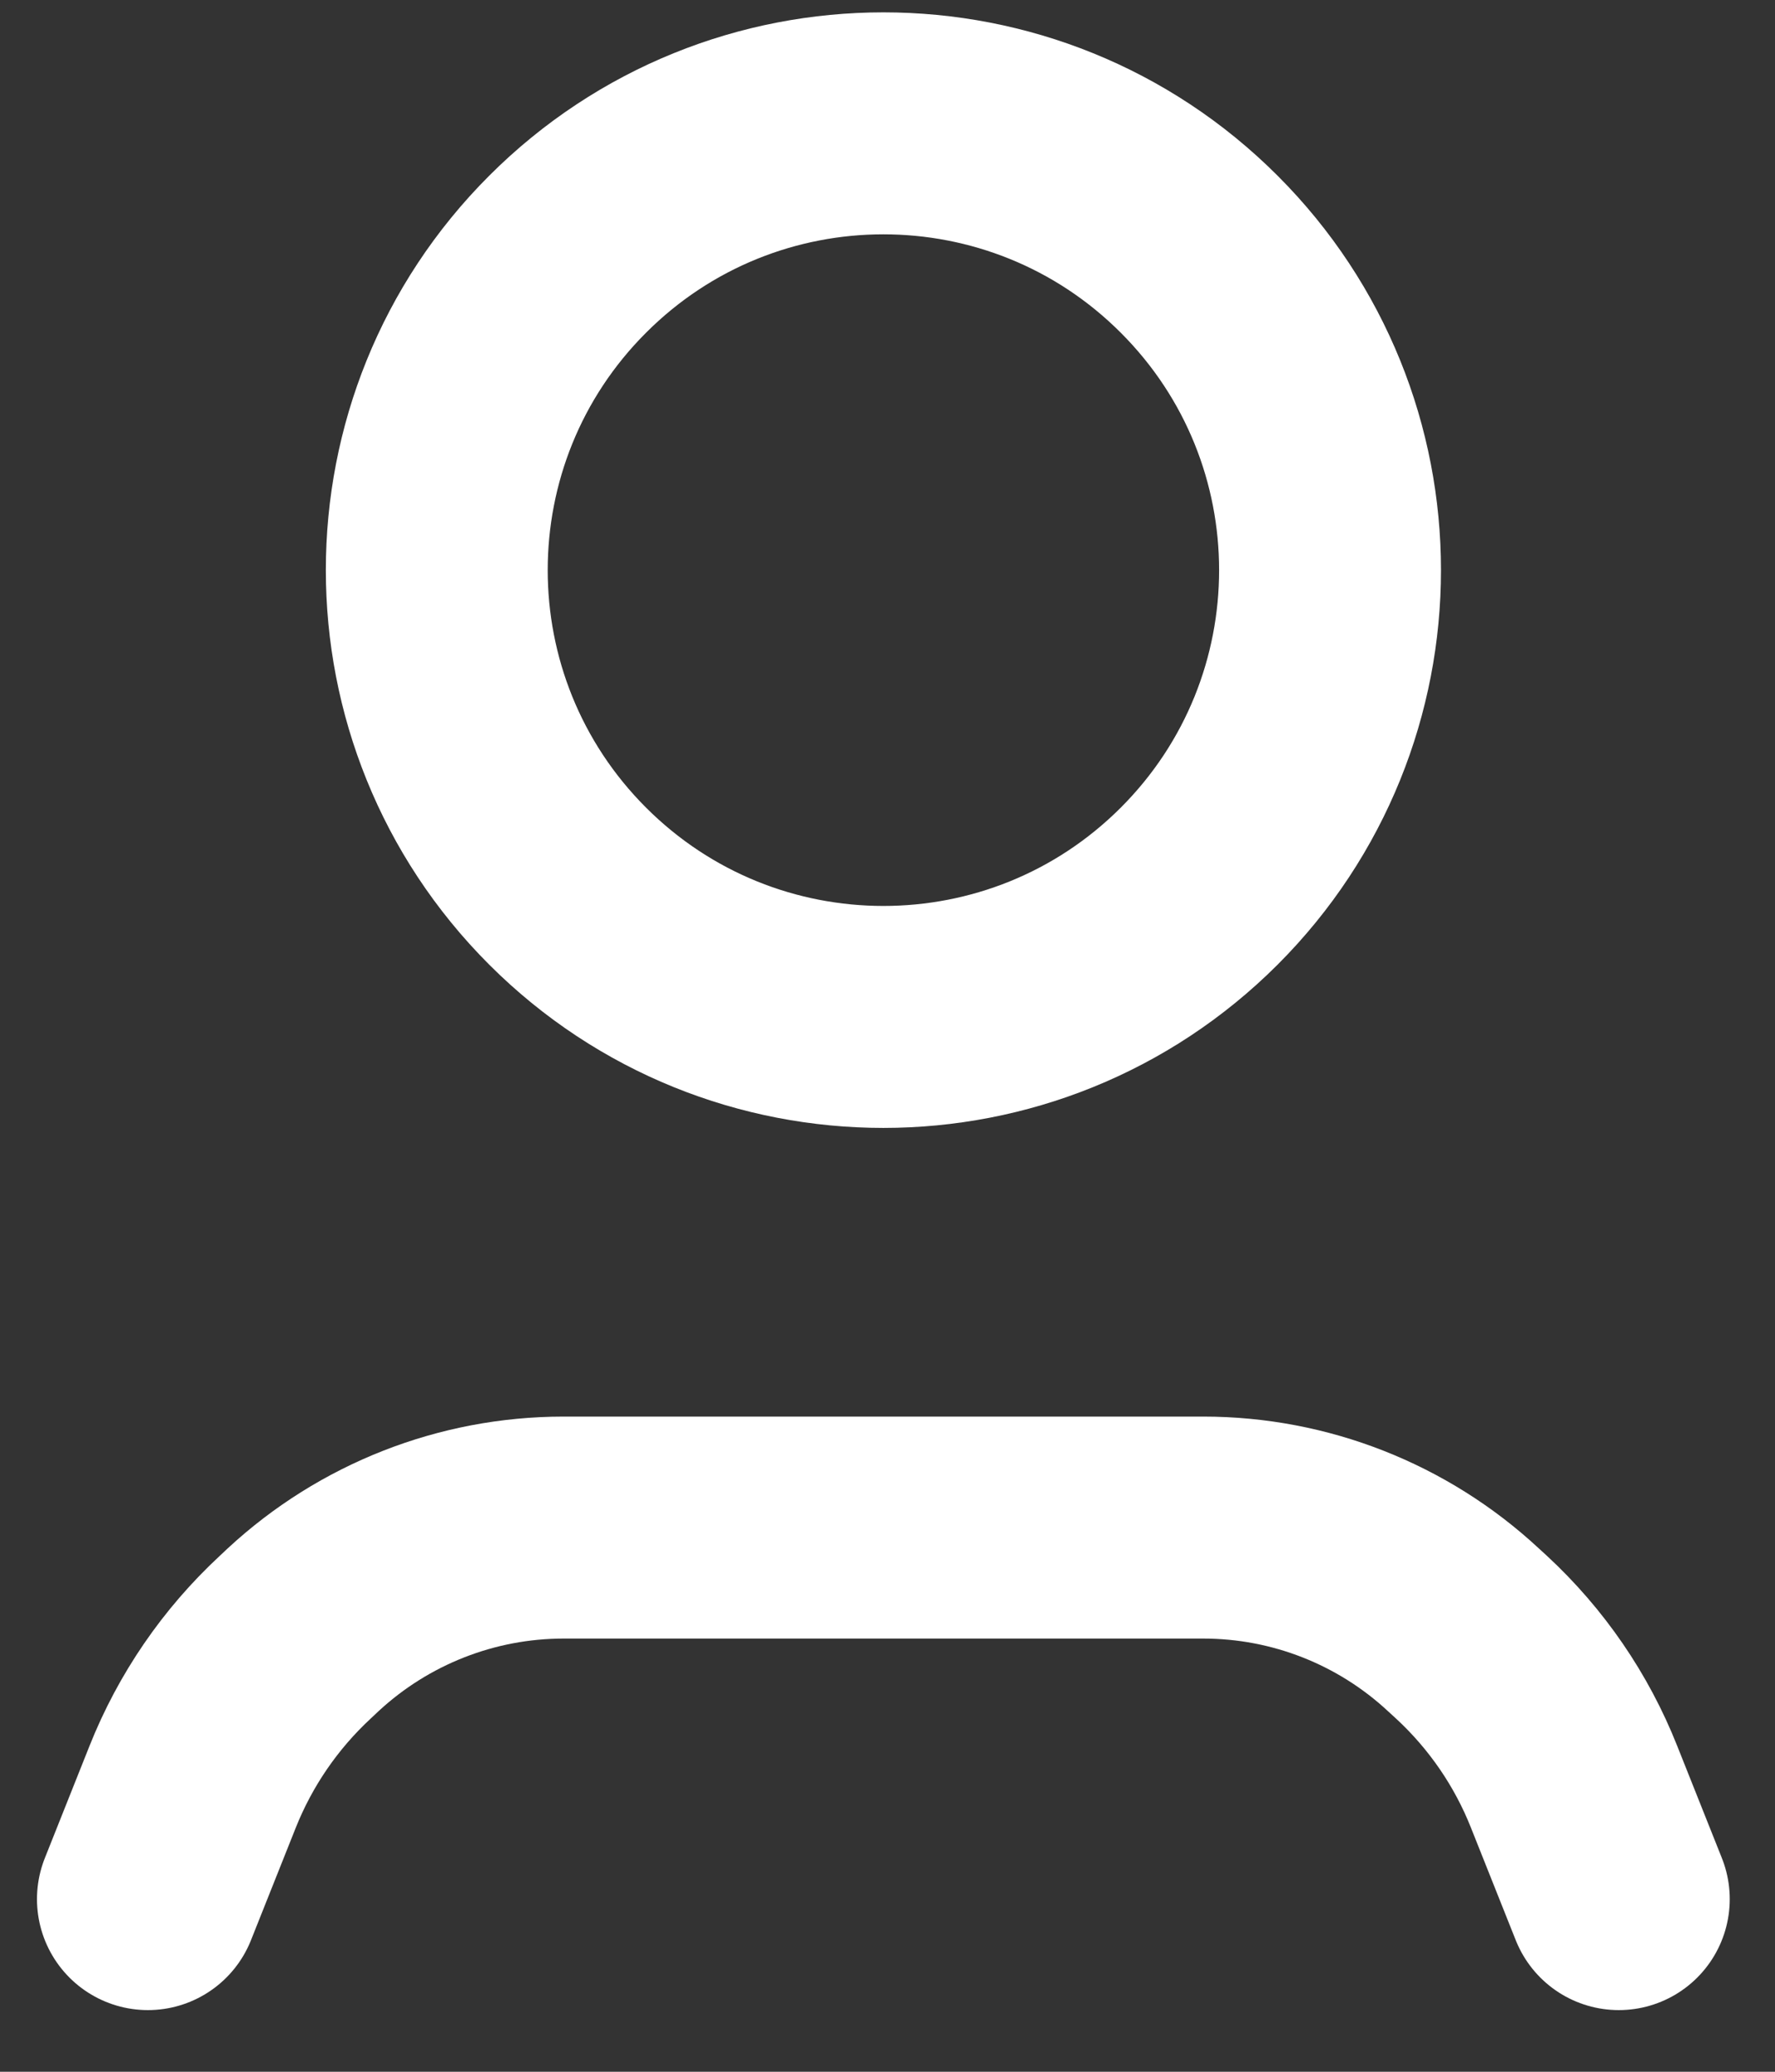 <svg width="18" height="21" viewBox="0 0 18 21" fill="none" xmlns="http://www.w3.org/2000/svg">
<rect x="0" y="0" width="18" height="21" fill="#333333" stroke="none"/>
<path d="M16.416 19.25L15.963 18.113C15.734 17.535 15.379 17.018 14.923 16.596L14.84 16.52C14.123 15.854 13.181 15.484 12.203 15.484H5.715C4.736 15.484 3.794 15.854 3.076 16.518L2.993 16.596C2.538 17.018 2.183 17.535 1.953 18.113L1.5 19.25" stroke="white" stroke-width="2.25" stroke-linecap="round" stroke-linejoin="round"/>
<path d="M12.161 2.577C13.93 4.345 13.93 7.213 12.161 8.982C10.392 10.75 7.525 10.75 5.756 8.982C3.987 7.213 3.987 4.345 5.756 2.577C7.525 0.808 10.392 0.808 12.161 2.577" stroke="white" stroke-width="2.25" stroke-linecap="round" stroke-linejoin="round"/>
</svg>
